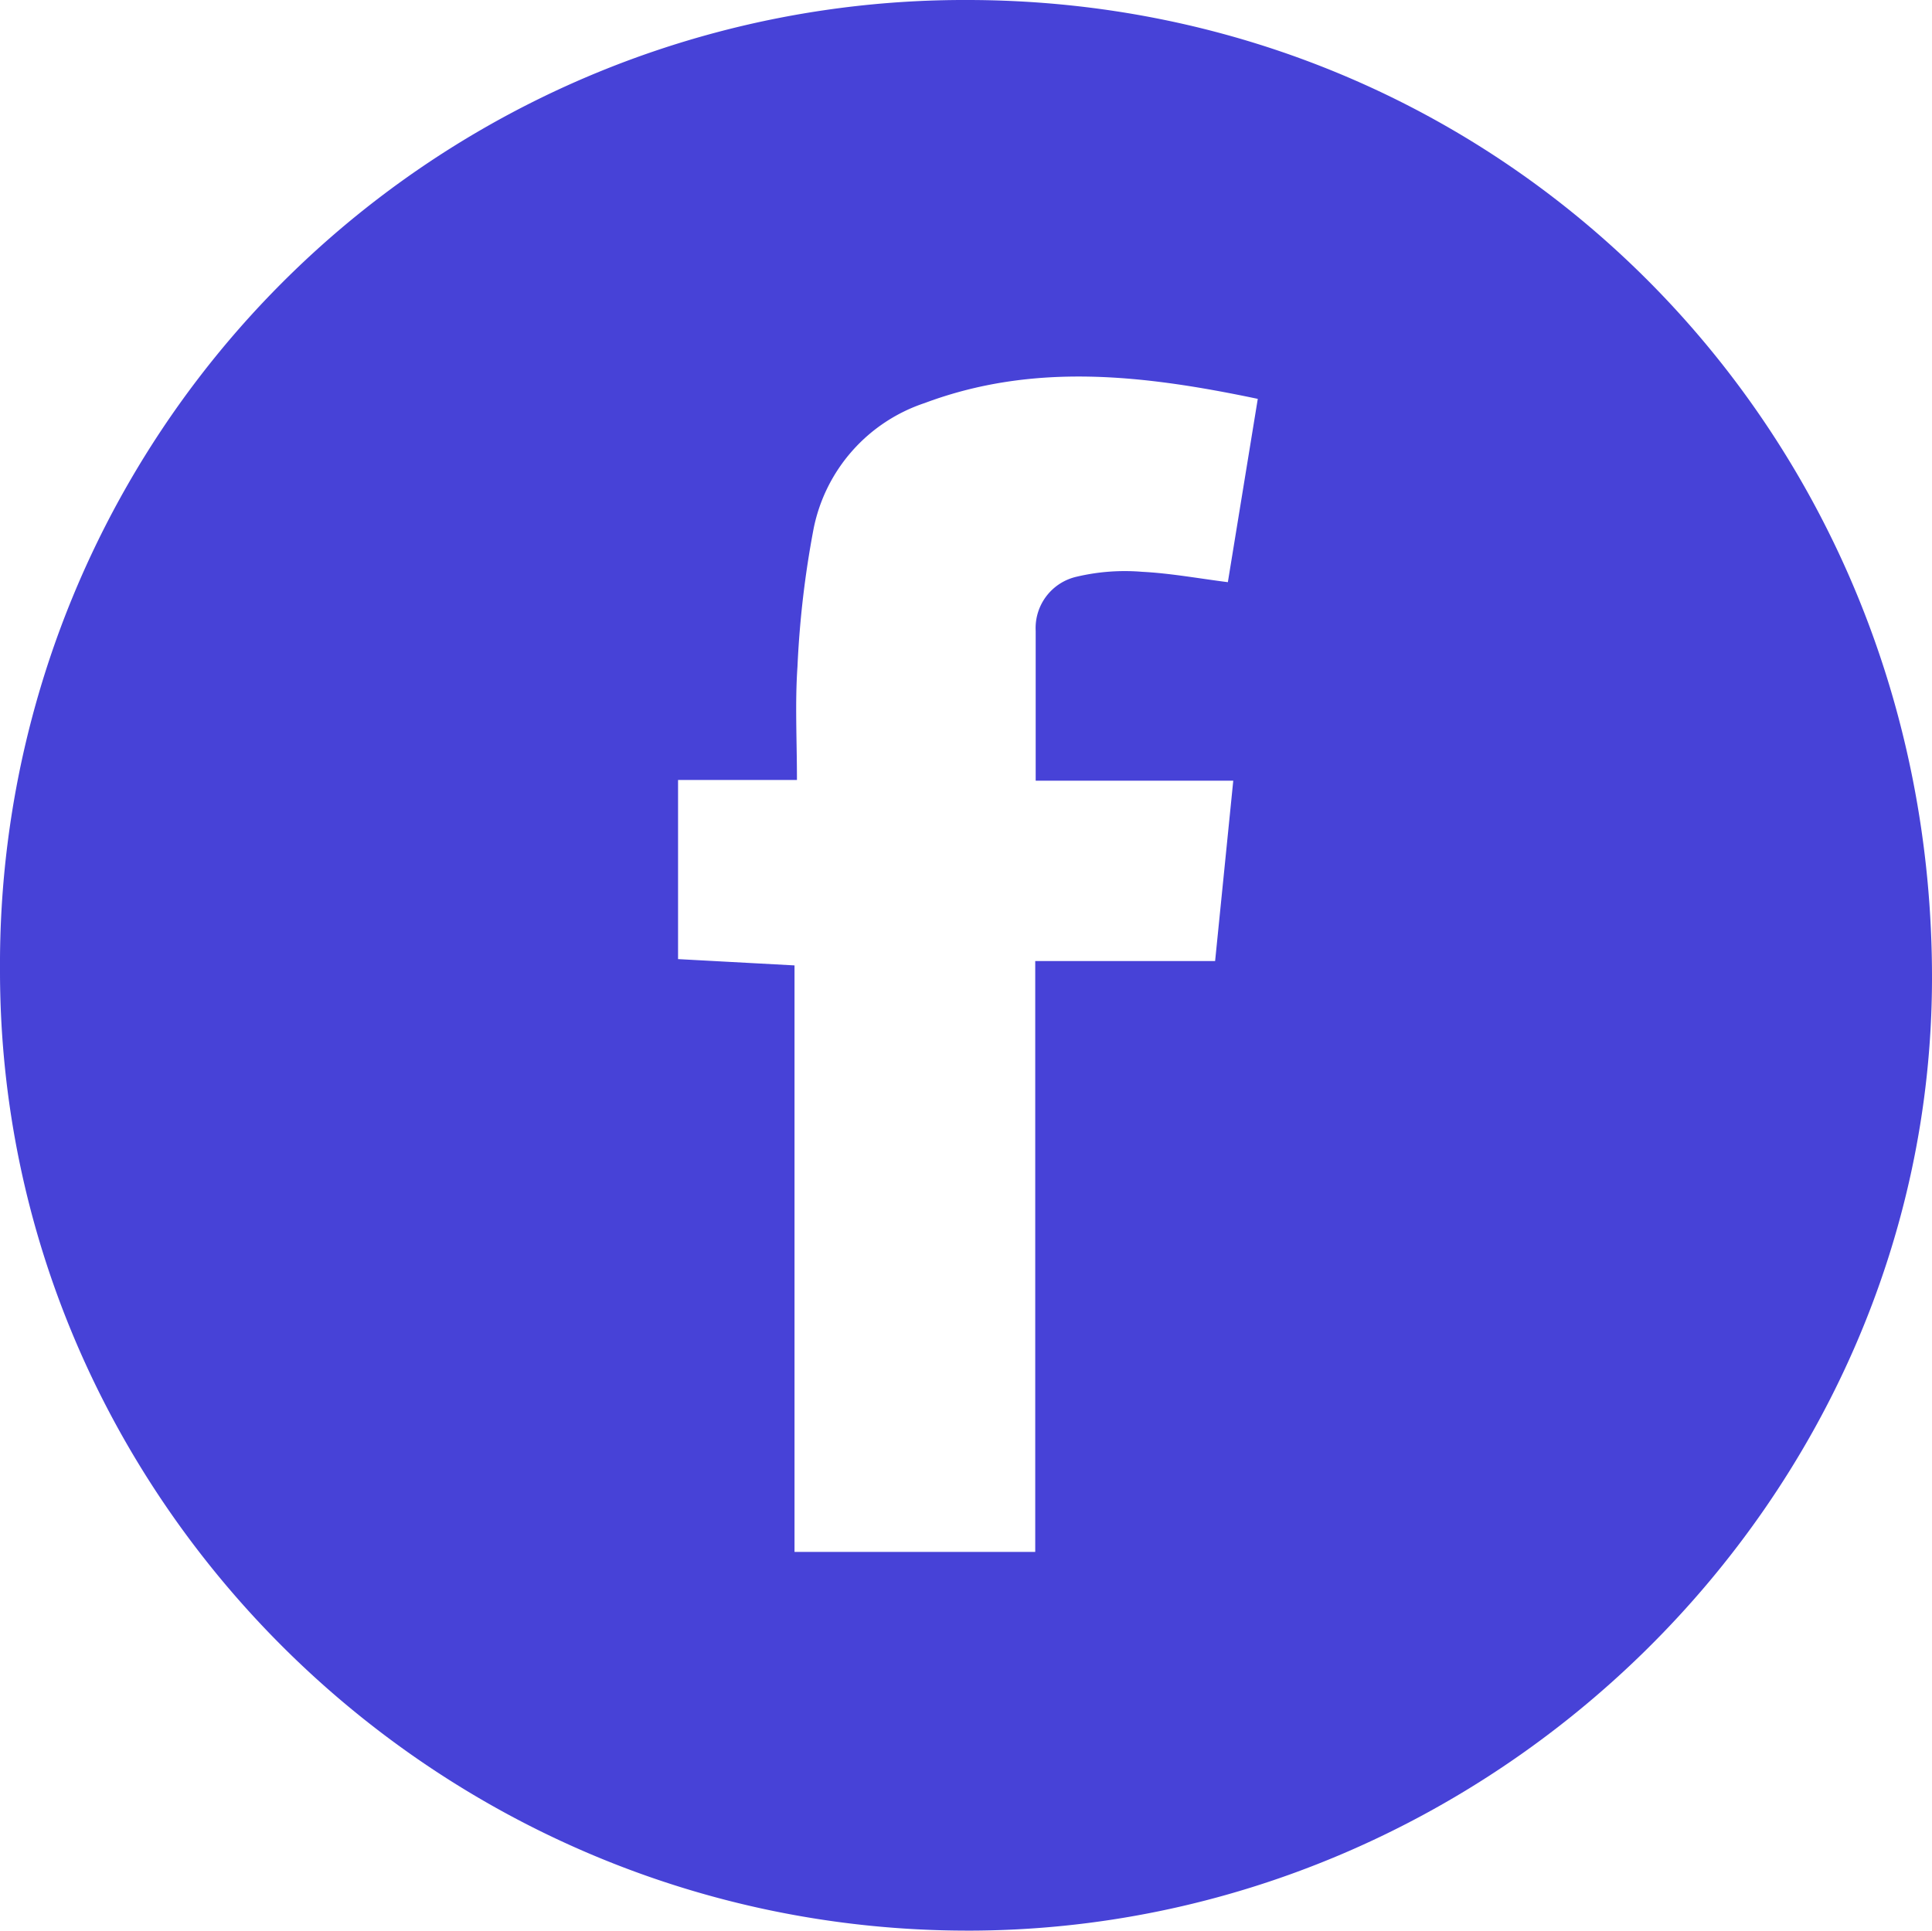 <svg xmlns="http://www.w3.org/2000/svg" xmlns:xlink="http://www.w3.org/1999/xlink" width="104" height="103.939" viewBox="0 0 104 103.939">
  <defs>
    <clipPath id="clip-path">
      <rect id="Прямоугольник_17" data-name="Прямоугольник 17" width="104" height="103.939" fill="#4742d7"/>
    </clipPath>
  </defs>
  <g id="Сгруппировать_3" data-name="Сгруппировать 3" clip-path="url(#clip-path)">
    <path id="Контур_31" data-name="Контур 31" d="M52.021,103.938C23.4,103.9-.04,80.59,0,52.194A51.909,51.909,0,0,1,52.077,0C81.106.02,104.052,23.317,104,52.717c-.049,27.973-23.678,51.258-51.979,51.222M67.706,21.473c-6.13-1.285-12.039-1.979-17.931.226A8.985,8.985,0,0,0,43.8,28.446a52.167,52.167,0,0,0-.872,7.445c-.136,1.976-.028,3.968-.028,6.1H36.5v9.644l6.269.339V83.549H55.727V51.738H65.41c.337-3.345.647-6.429.977-9.709H55.751c0-2.806,0-5.438,0-8.071a2.835,2.835,0,0,1,2.218-2.913,11.25,11.25,0,0,1,3.511-.261c1.525.078,3.04.358,4.616.558l1.611-9.869" transform="translate(0 0)" fill="#4742d7"/>
  </g>
</svg>
